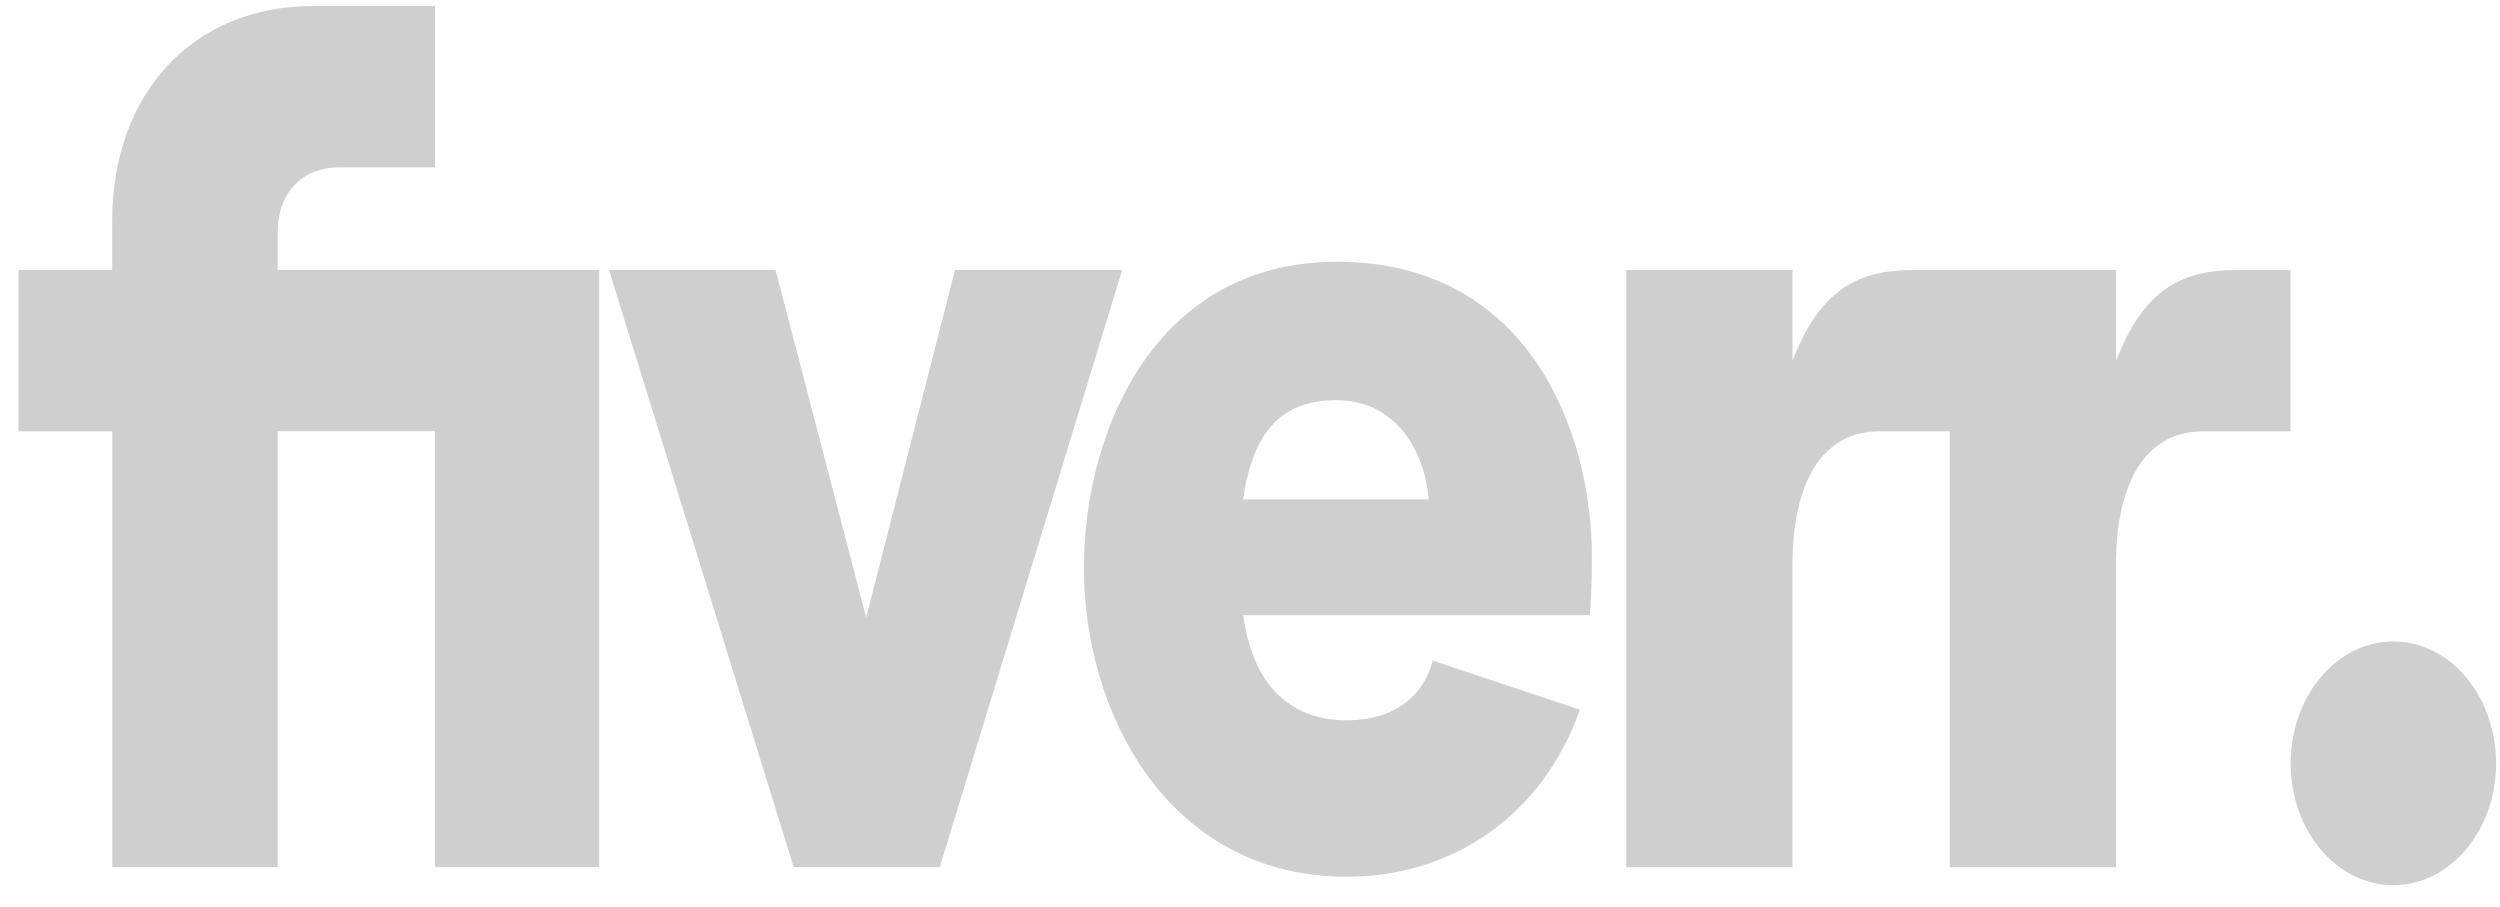 <svg width="91" height="33" viewBox="0 0 91 33" fill="none" xmlns="http://www.w3.org/2000/svg">
<path d="M87.115 32.221C87.606 32.222 88.092 32.108 88.546 31.885C89 31.663 89.412 31.337 89.76 30.925C90.107 30.513 90.383 30.025 90.572 29.486C90.76 28.948 90.857 28.372 90.858 27.789C90.858 27.206 90.762 26.629 90.574 26.091C90.387 25.552 90.112 25.063 89.765 24.65C89.418 24.238 89.007 23.91 88.553 23.687C88.1 23.463 87.614 23.348 87.123 23.347C86.131 23.346 85.18 23.813 84.478 24.644C83.776 25.475 83.381 26.603 83.38 27.78C83.379 28.957 83.772 30.086 84.472 30.919C85.173 31.752 86.124 32.22 87.115 32.221ZM83.373 15.7H80.179C78.127 15.7 77.022 17.528 77.022 20.569V31.566H70.972V15.7H68.402C66.347 15.7 65.246 17.528 65.246 20.569V31.566H59.196V9.831H65.246V13.131C66.238 10.572 67.598 9.831 69.616 9.831H77.026V13.131C78.018 10.572 79.374 9.831 81.392 9.831H83.373V15.7ZM57.874 22.393H45.252C45.583 24.828 46.868 26.219 49.032 26.219C50.648 26.219 51.783 25.439 52.151 24.047L57.505 25.831C56.186 29.613 52.921 31.914 49.032 31.914C42.464 31.914 39.454 25.871 39.454 20.699C39.454 15.615 42.096 9.528 48.66 9.528C55.634 9.528 57.945 15.7 57.945 20.266C57.945 21.265 57.907 21.916 57.87 22.393H57.874ZM52.004 18.179C51.854 16.306 50.719 14.567 48.664 14.567C46.755 14.567 45.62 15.57 45.252 18.179H52.004ZM28.888 31.561H34.208L40.848 9.827H34.761L31.529 22.478L28.23 9.827H22.169L28.888 31.561ZM4.088 31.561H10.107L10.107 15.695H15.834L15.834 31.561H21.812V9.827L10.107 9.827V8.48C10.107 7 10.99 6.09 12.384 6.09H15.834V0.221L11.385 0.221C7.019 0.221 4.084 3.396 4.084 8.048V9.831H0.676L0.676 15.7H4.088L4.088 31.566V31.561Z" fill="#111212" fill-opacity="0.2"/>
</svg>
